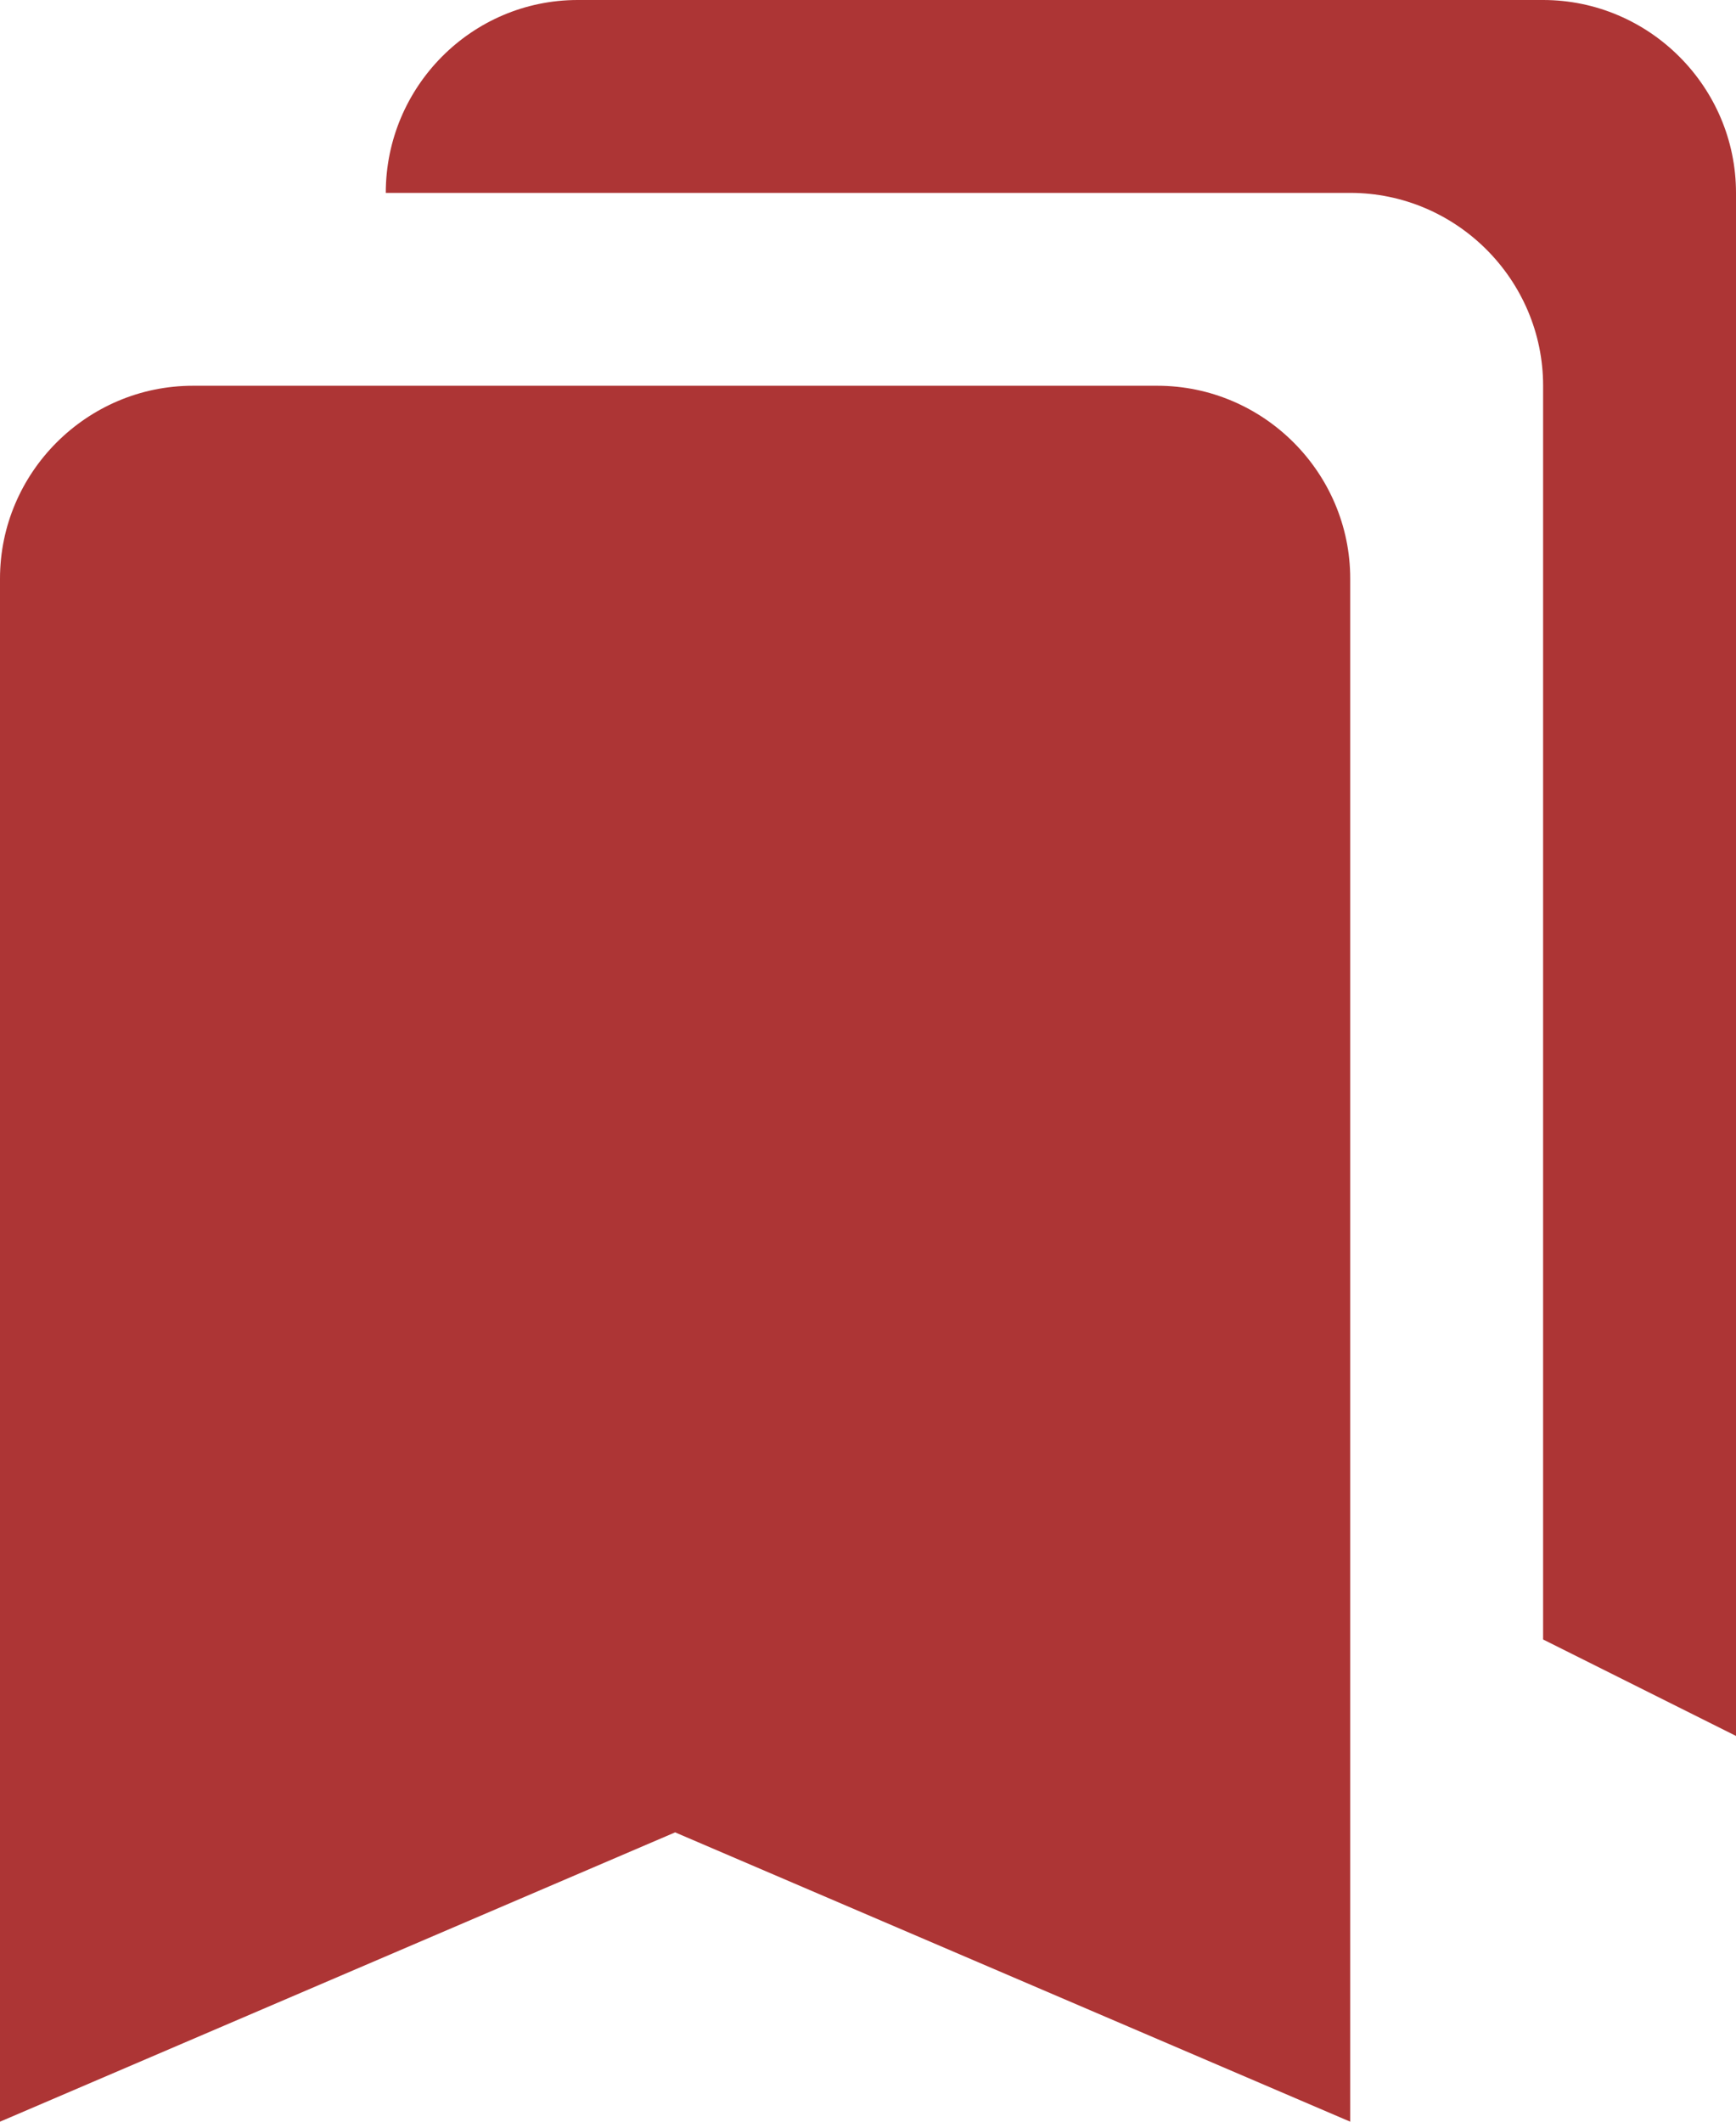 <svg width="18" height="22" viewBox="0 0 18 22" fill="none" xmlns="http://www.w3.org/2000/svg">
<path d="M16 17L18 18V2C18 0.9 17.1 0 16 0H5.99C4.89 0 4 0.9 4 2H14C15.1 2 16 2.9 16 4V17ZM12 4H2C0.9 4 0 4.9 0 6V22L7 19L14 22V6C14 4.9 13.1 4 12 4Z" fill="#AD3535"/>
</svg>

